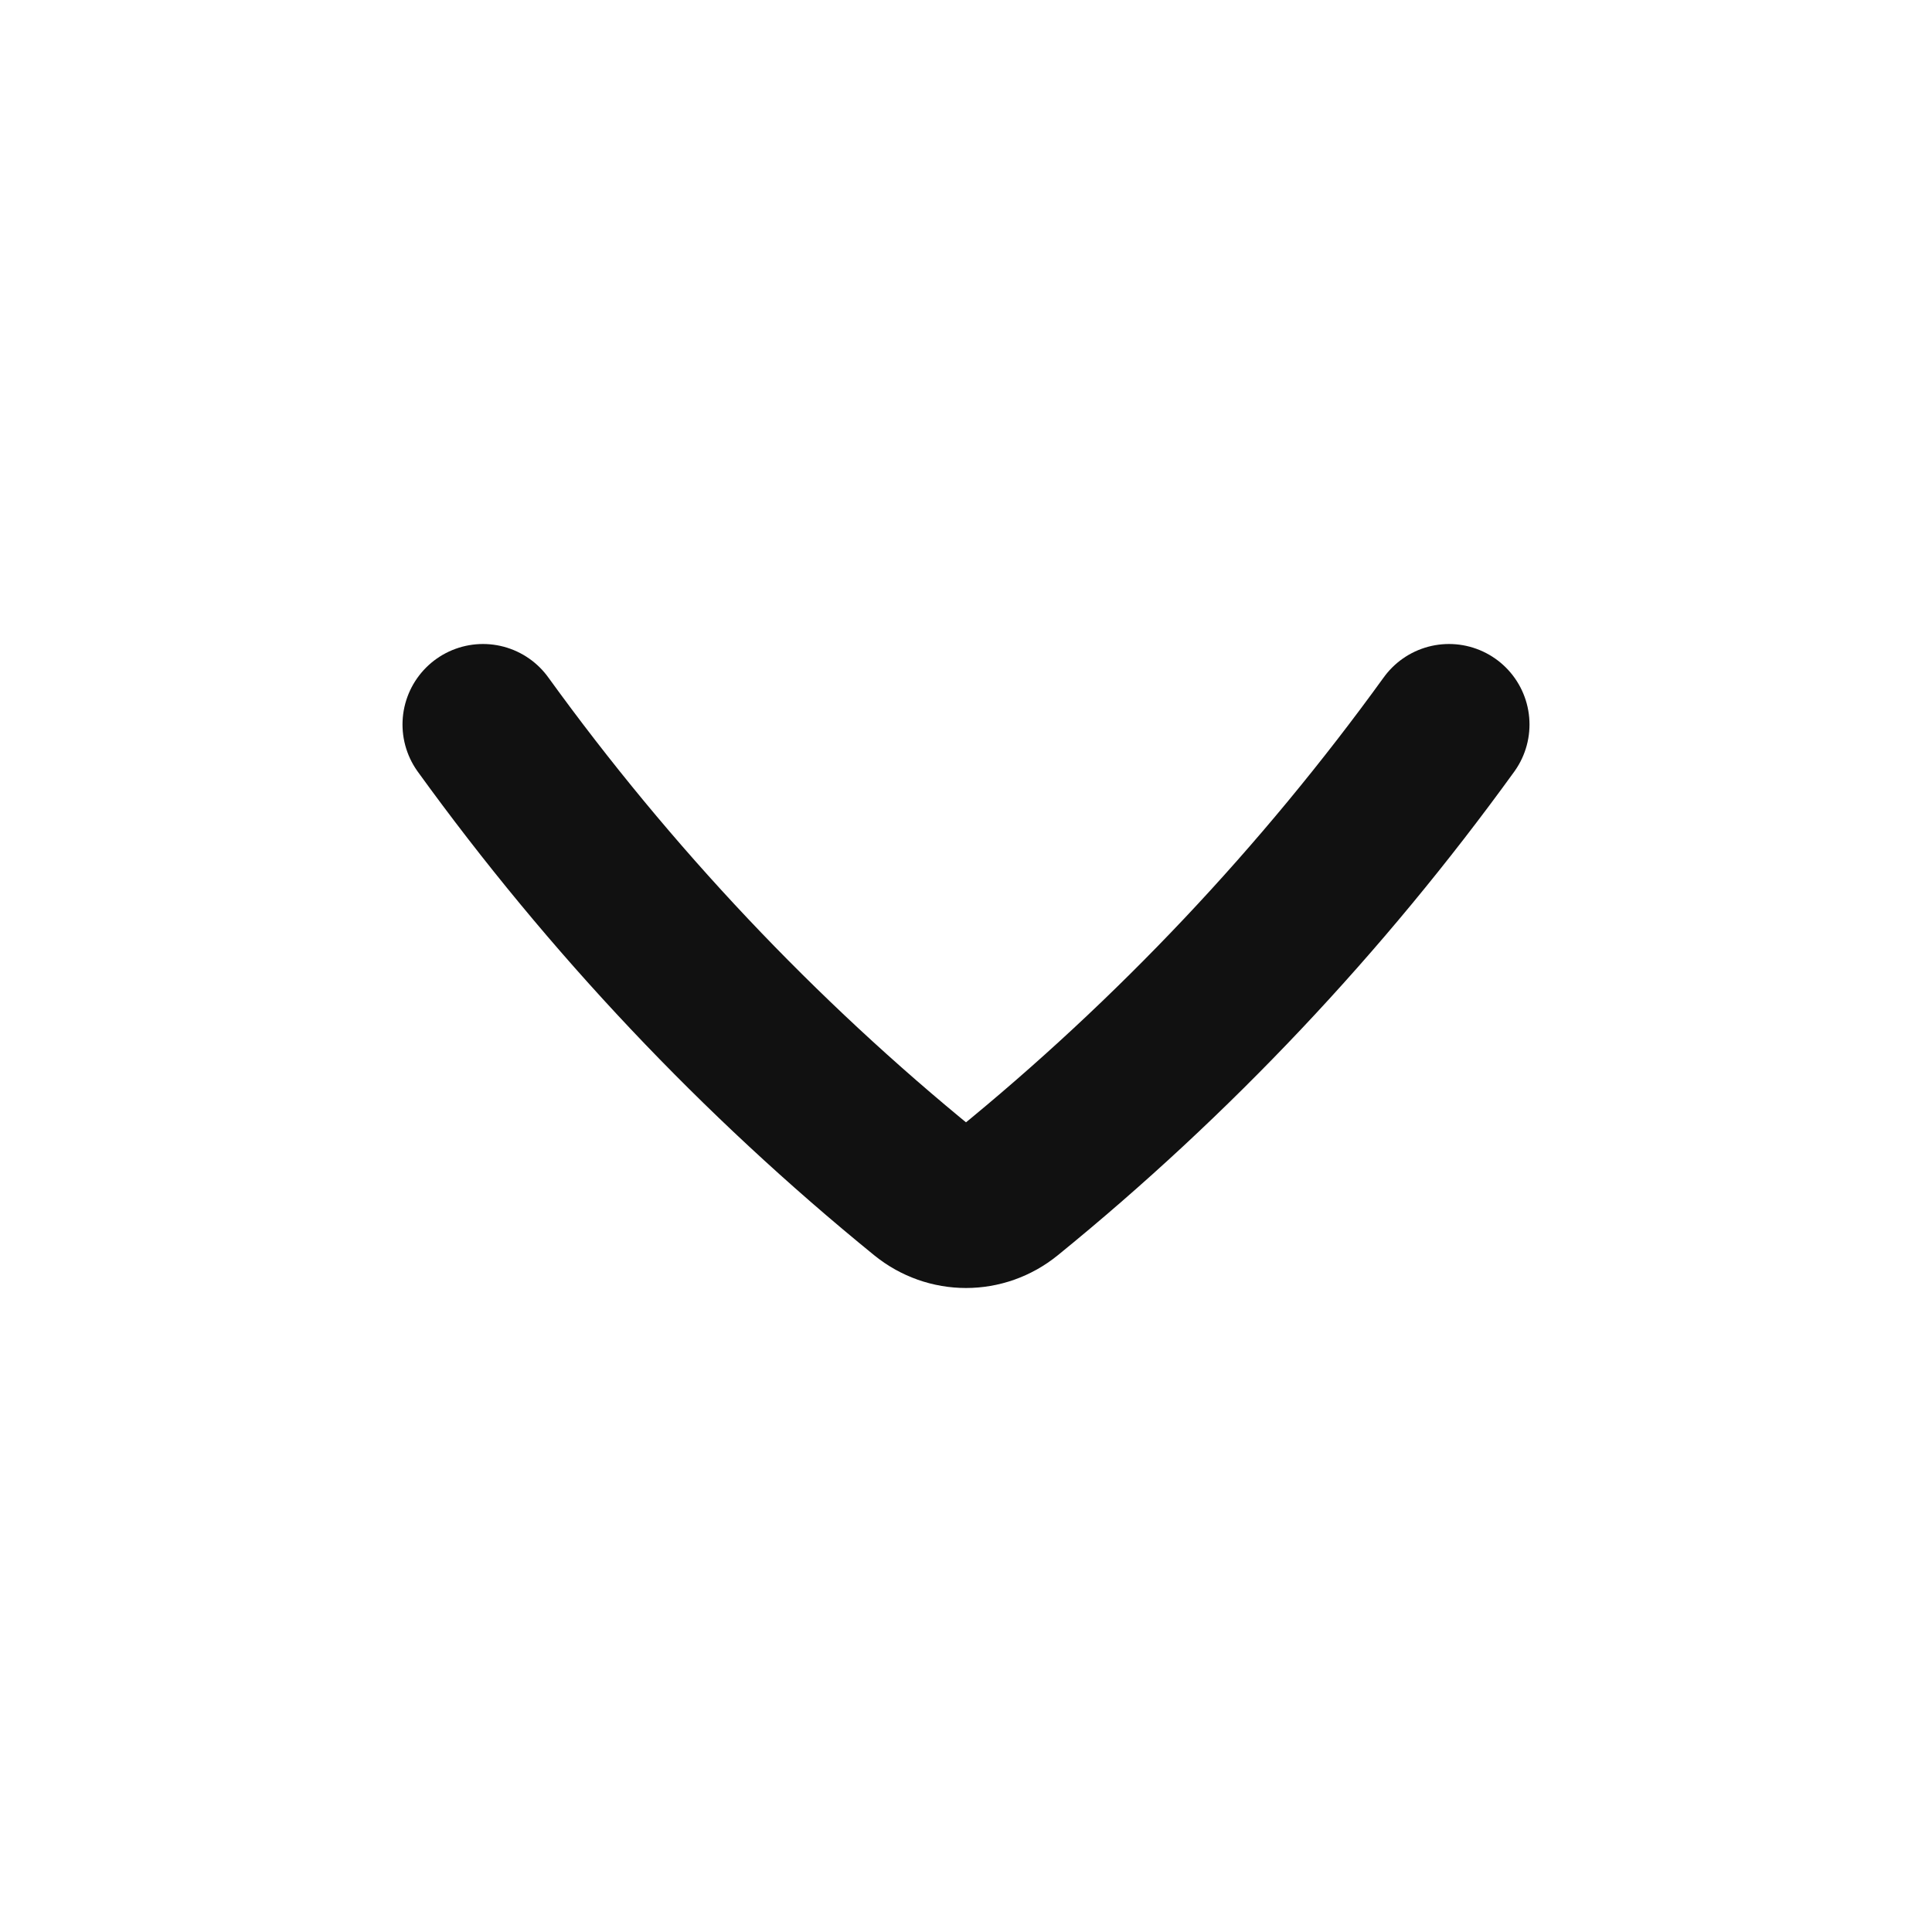 <svg width="24" height="24" viewBox="0 0 24 24" fill="none" xmlns="http://www.w3.org/2000/svg">
<path d="M6 9C7.577 11.181 9.423 13.136 11.49 14.817C11.79 15.061 12.21 15.061 12.51 14.817C14.577 13.136 16.423 11.181 18 9" stroke="#111111" stroke-width="2" stroke-linecap="round" stroke-linejoin="round"/>
</svg>
